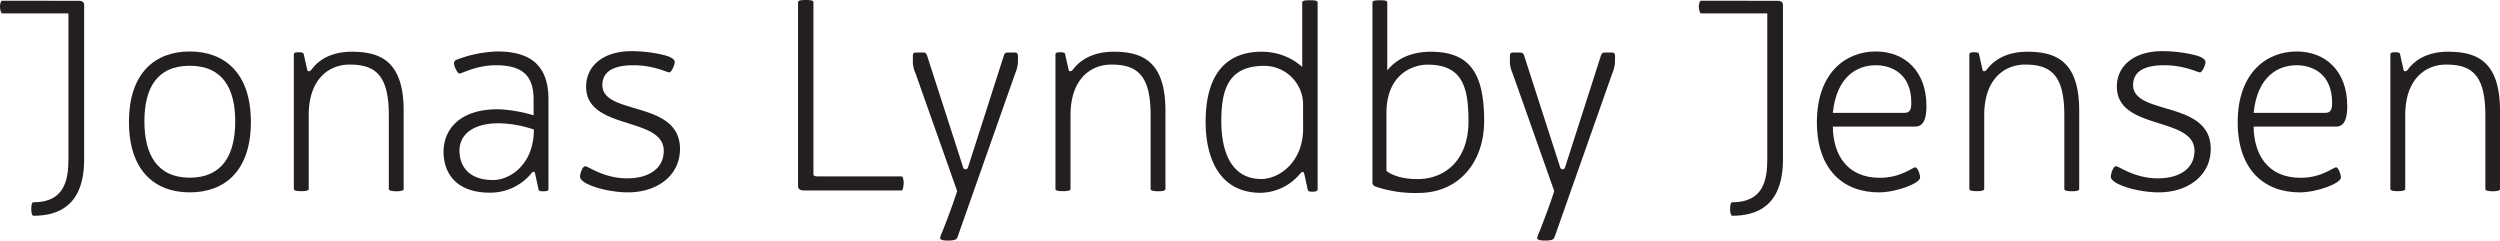 <svg id="9950ab23-3b6b-4cd4-94e1-0aecdfba253b" data-name="Layer 1" xmlns="http://www.w3.org/2000/svg" viewBox="0 0 562.98 54.17"><defs><style>.\37 06b0fb5-ee79-4099-a447-322ad6fcc29b{fill:#231f20;}</style></defs><title>jlj_logotype</title><path class="706b0fb5-ee79-4099-a447-322ad6fcc29b" d="M157.09,271.17c.56,0,1.18.19,1.18.93v34.77c0,10.61-6,12.71-11.41,12.71-.31,0-.5-.68-.5-1.42,0-1.06.13-1.62.5-1.62,6.88,0,7.87-4.83,7.87-9.73V274H139.81c-.31,0-.49-1-.49-1.55s.18-1.3.49-1.3Z" transform="translate(-139.32 -270.99)"/><path class="706b0fb5-ee79-4099-a447-322ad6fcc29b" d="M539.65,271.17c.56,0,1.18.19,1.18.93v34.77c0,10.61-6,12.71-11.41,12.71-.31,0-.49-.68-.49-1.42,0-1.06.12-1.62.49-1.62,6.89,0,7.88-4.83,7.88-9.73V274H522.37c-.3,0-.49-1-.49-1.55s.19-1.3.49-1.3Z" transform="translate(-139.32 -270.99)"/><path class="706b0fb5-ee79-4099-a447-322ad6fcc29b" d="M168.36,298.45c0-11.16,6-15.87,13.7-15.87s13.76,4.71,13.76,15.87c0,11-5.88,15.86-13.76,15.86S168.36,309.42,168.36,298.45Zm23.93-.13c0-7.37-2.79-12.52-10.23-12.52s-10.22,5.08-10.22,12.52S174.69,311,182.06,311,192.29,305.82,192.29,298.32Z" transform="translate(-139.32 -270.99)"/><path class="706b0fb5-ee79-4099-a447-322ad6fcc29b" d="M218.51,282.64c6.19,0,11.71,1.86,11.71,13.26v17.67c0,.44-1,.49-1.61.49s-1.73-.05-1.73-.49V297c0-8.74-2.73-11.47-8.81-11.47-4.77,0-9.23,3.35-9.23,11.41v16.61c0,.44-1,.49-1.68.49s-1.67-.05-1.67-.49V283.32c0-.56.49-.56,1.18-.56.43,0,1,.06,1.05.44l.75,3.34c.06.38.18.5.37.5a.85.85,0,0,0,.62-.37C212.06,283.14,216.15,282.64,218.51,282.64Z" transform="translate(-139.32 -270.99)"/><path class="706b0fb5-ee79-4099-a447-322ad6fcc29b" d="M260.59,313.63l-.74-3.41c-.07-.31-.13-.56-.31-.56a.88.88,0,0,0-.62.44,12,12,0,0,1-9.24,4.28c-8.06,0-10.48-4.84-10.48-9.24s3-9.55,12.28-9.55a31.9,31.9,0,0,1,8,1.37v-3.54c0-5.08-2.16-7.74-8.49-7.74-4.34,0-7.62,1.86-8.18,1.86s-1.24-1.74-1.24-2.17a.83.83,0,0,1,.43-.87,27.6,27.6,0,0,1,9.3-1.92c6.94,0,11.53,2.66,11.53,10.78v20.15c0,.55-.49.55-1.24.55C261,314.06,260.65,314,260.59,313.63Zm-1-13.45a25.76,25.76,0,0,0-7.88-1.43c-6.63,0-8.92,3.11-8.92,6.14,0,3.66,2.23,6.64,7.56,6.64C254.27,311.53,259.54,307.93,259.54,300.18Z" transform="translate(-139.32 -270.99)"/><path class="706b0fb5-ee79-4099-a447-322ad6fcc29b" d="M269.94,310.78c0-.62.5-2.35,1.18-2.35s4.16,2.72,9.42,2.72c5.09,0,8.25-2.35,8.25-6.2,0-7.81-17.48-4.52-17.48-14.44,0-4.9,4.15-8,10.16-8a30.71,30.71,0,0,1,7.56.93c1.37.38,2.24.87,2.24,1.55,0,.5-.69,2.3-1.24,2.3s-3.53-1.61-8.06-1.61c-4.77,0-7,1.61-7,4.46,0,6.94,17.48,3.35,17.48,14.38,0,6.07-5.2,9.79-11.71,9.79C276.08,314.31,269.94,312.52,269.94,310.78Z" transform="translate(-139.32 -270.99)"/><path class="706b0fb5-ee79-4099-a447-322ad6fcc29b" d="M322.5,310.22c0,.44.43.5,1.24.5H342.4c.25,0,.43.93.43,1.42s-.18,1.74-.43,1.74H320.52c-.81,0-1.49-.13-1.49-1V271.48c0-.49,1.05-.49,1.73-.49s1.74,0,1.74.49Z" transform="translate(-139.32 -270.99)"/><path class="706b0fb5-ee79-4099-a447-322ad6fcc29b" d="M368.55,285.12a7.78,7.78,0,0,1-.62,2.42l-13,36.88c-.25.68-1.06.74-2.3.74-.8,0-1.61-.12-1.61-.56a6.26,6.26,0,0,1,.5-1.42c.87-2.17,2.41-6.2,3.34-9.17l-9.36-26.47a6.66,6.66,0,0,1-.61-2.42v-1.43c0-.62.12-.87.74-.87h1.49a.84.84,0,0,1,.93.56l8.12,25.17c.12.49.37.56.62.56s.43-.13.56-.56l8.05-25.11a.82.82,0,0,1,.93-.62h1.61c.5,0,.62.44.62.81Z" transform="translate(-139.32 -270.99)"/><path class="706b0fb5-ee79-4099-a447-322ad6fcc29b" d="M390.06,282.64c6.19,0,11.71,1.86,11.71,13.26v17.67c0,.44-1,.49-1.61.49s-1.73-.05-1.73-.49V297c0-8.74-2.73-11.47-8.81-11.47-4.77,0-9.23,3.35-9.23,11.41v16.61c0,.44-1,.49-1.68.49S377,314,377,313.57V283.32c0-.56.5-.56,1.18-.56.43,0,1,.06,1,.44l.75,3.34c.06.38.18.5.37.5a.85.85,0,0,0,.62-.37C383.61,283.14,387.7,282.64,390.06,282.64Z" transform="translate(-139.32 -270.99)"/><path class="706b0fb5-ee79-4099-a447-322ad6fcc29b" d="M410.82,298.38c0-11.09,5-15.74,12.58-15.74a13.66,13.66,0,0,1,9.17,3.41V271.54c0-.49,1-.49,1.74-.49s1.73,0,1.73.49v42c0,.55-.55.62-1.24.62s-.93-.12-1-.5l-.74-3.41c-.13-.31-.13-.56-.37-.56s-.44.25-.62.44a11.79,11.79,0,0,1-8.93,4.28C414.41,314.38,410.82,307.31,410.82,298.38ZM432.76,295a8.76,8.76,0,0,0-8.74-9.18c-7.87,0-9.67,5-9.67,12.4,0,7.93,2.85,13.08,9,13.08,4,0,9.42-3.78,9.42-11.34Z" transform="translate(-139.32 -270.99)"/><path class="706b0fb5-ee79-4099-a447-322ad6fcc29b" d="M473.54,298.2c0,9.17-5.52,16.24-14.87,16.24a27.64,27.64,0,0,1-9.18-1.3c-.81-.25-1.11-.5-1.11-1.12V271.54c0-.49,1.05-.49,1.73-.49s1.61,0,1.61.49v15.31c2.24-2.79,5.7-4.21,9.74-4.21C470.07,282.64,473.54,287.16,473.54,298.2Zm-12.71-12.65c-3.41,0-9.29,2.17-9.29,10.91v13c1.18,1,3.65,1.86,6.94,1.86,6.51,0,11.53-4.53,11.53-13C470,290.82,468.77,285.55,460.83,285.55Z" transform="translate(-139.32 -270.99)"/><path class="706b0fb5-ee79-4099-a447-322ad6fcc29b" d="M503,285.12a7.78,7.78,0,0,1-.62,2.42l-13,36.88c-.25.68-1,.74-2.29.74-.81,0-1.61-.12-1.61-.56a6.26,6.26,0,0,1,.5-1.42c.86-2.17,2.41-6.2,3.34-9.17l-9.36-26.47a6.7,6.7,0,0,1-.62-2.42v-1.43c0-.62.12-.87.75-.87h1.48c.62,0,.81.25.93.56l8.12,25.17c.13.49.38.56.62.56s.44-.13.56-.56l8.06-25.11c.12-.37.31-.62.93-.62h1.61c.5,0,.62.44.62.81Z" transform="translate(-139.32 -270.99)"/><path class="706b0fb5-ee79-4099-a447-322ad6fcc29b" d="M570.66,308.67c.43,0,1.05,1.43,1.05,2.3,0,1.3-5.33,3.34-9.3,3.34-7.87,0-13.94-5-13.94-15.8,0-11,6.38-15.93,13.26-15.93,6.51,0,11.41,4.4,11.41,12.27,0,4.09-1.37,4.65-2.61,4.65H552.06c.06,6.2,3.1,11.53,10.6,11.53C567.5,311,569.92,308.67,570.66,308.67Zm-2.42-12.27c1.3,0,1.49-1,1.49-2.29,0-6.39-4.28-8.43-8-8.43-3.9,0-8.8,2.23-9.67,10.72Z" transform="translate(-139.32 -270.99)"/><path class="706b0fb5-ee79-4099-a447-322ad6fcc29b" d="M595.82,282.64c6.2,0,11.72,1.86,11.72,13.26v17.67c0,.44-1,.49-1.62.49s-1.73-.05-1.73-.49V297c0-8.74-2.73-11.47-8.8-11.47-4.78,0-9.24,3.35-9.24,11.41v16.61c0,.44-1,.49-1.67.49s-1.68-.05-1.68-.49V283.32c0-.56.5-.56,1.18-.56.44,0,1,.06,1,.44l.75,3.34c.06.38.18.5.37.5a.84.84,0,0,0,.62-.37C589.37,283.14,593.46,282.64,595.82,282.64Z" transform="translate(-139.32 -270.99)"/><path class="706b0fb5-ee79-4099-a447-322ad6fcc29b" d="M614.66,310.78c0-.62.49-2.35,1.18-2.35s4.15,2.72,9.41,2.72c5.09,0,8.25-2.35,8.25-6.2,0-7.81-17.48-4.52-17.48-14.44,0-4.9,4.15-8,10.17-8a30.77,30.77,0,0,1,7.56.93c1.36.38,2.23.87,2.23,1.55,0,.5-.68,2.3-1.24,2.3s-3.53-1.61-8.06-1.61c-4.77,0-7,1.61-7,4.46,0,6.94,17.48,3.35,17.48,14.38,0,6.07-5.21,9.79-11.72,9.79C620.79,314.31,614.66,312.52,614.66,310.78Z" transform="translate(-139.32 -270.99)"/><path class="706b0fb5-ee79-4099-a447-322ad6fcc29b" d="M665.42,308.67c.43,0,1.05,1.43,1.05,2.3,0,1.3-5.33,3.34-9.29,3.34-7.88,0-13.95-5-13.95-15.8,0-11,6.38-15.93,13.26-15.93,6.51,0,11.41,4.4,11.41,12.27,0,4.09-1.36,4.65-2.6,4.65H646.82c.07,6.2,3.1,11.53,10.6,11.53C662.26,311,664.67,308.67,665.42,308.67ZM663,296.4c1.3,0,1.49-1,1.49-2.29,0-6.39-4.28-8.43-8-8.43-3.9,0-8.8,2.23-9.67,10.72Z" transform="translate(-139.32 -270.99)"/><path class="706b0fb5-ee79-4099-a447-322ad6fcc29b" d="M690.58,282.64c6.2,0,11.72,1.86,11.72,13.26v17.67c0,.44-1,.49-1.62.49S699,314,699,313.57V297c0-8.74-2.73-11.47-8.8-11.47-4.78,0-9.24,3.35-9.24,11.41v16.61c0,.44-1,.49-1.67.49s-1.68-.05-1.68-.49V283.32c0-.56.5-.56,1.18-.56.43,0,1,.06,1,.44l.75,3.34c.06.38.19.5.37.5a.82.82,0,0,0,.62-.37C684.14,283.14,688.22,282.64,690.58,282.64Z" transform="translate(-139.32 -270.99)"/></svg>
